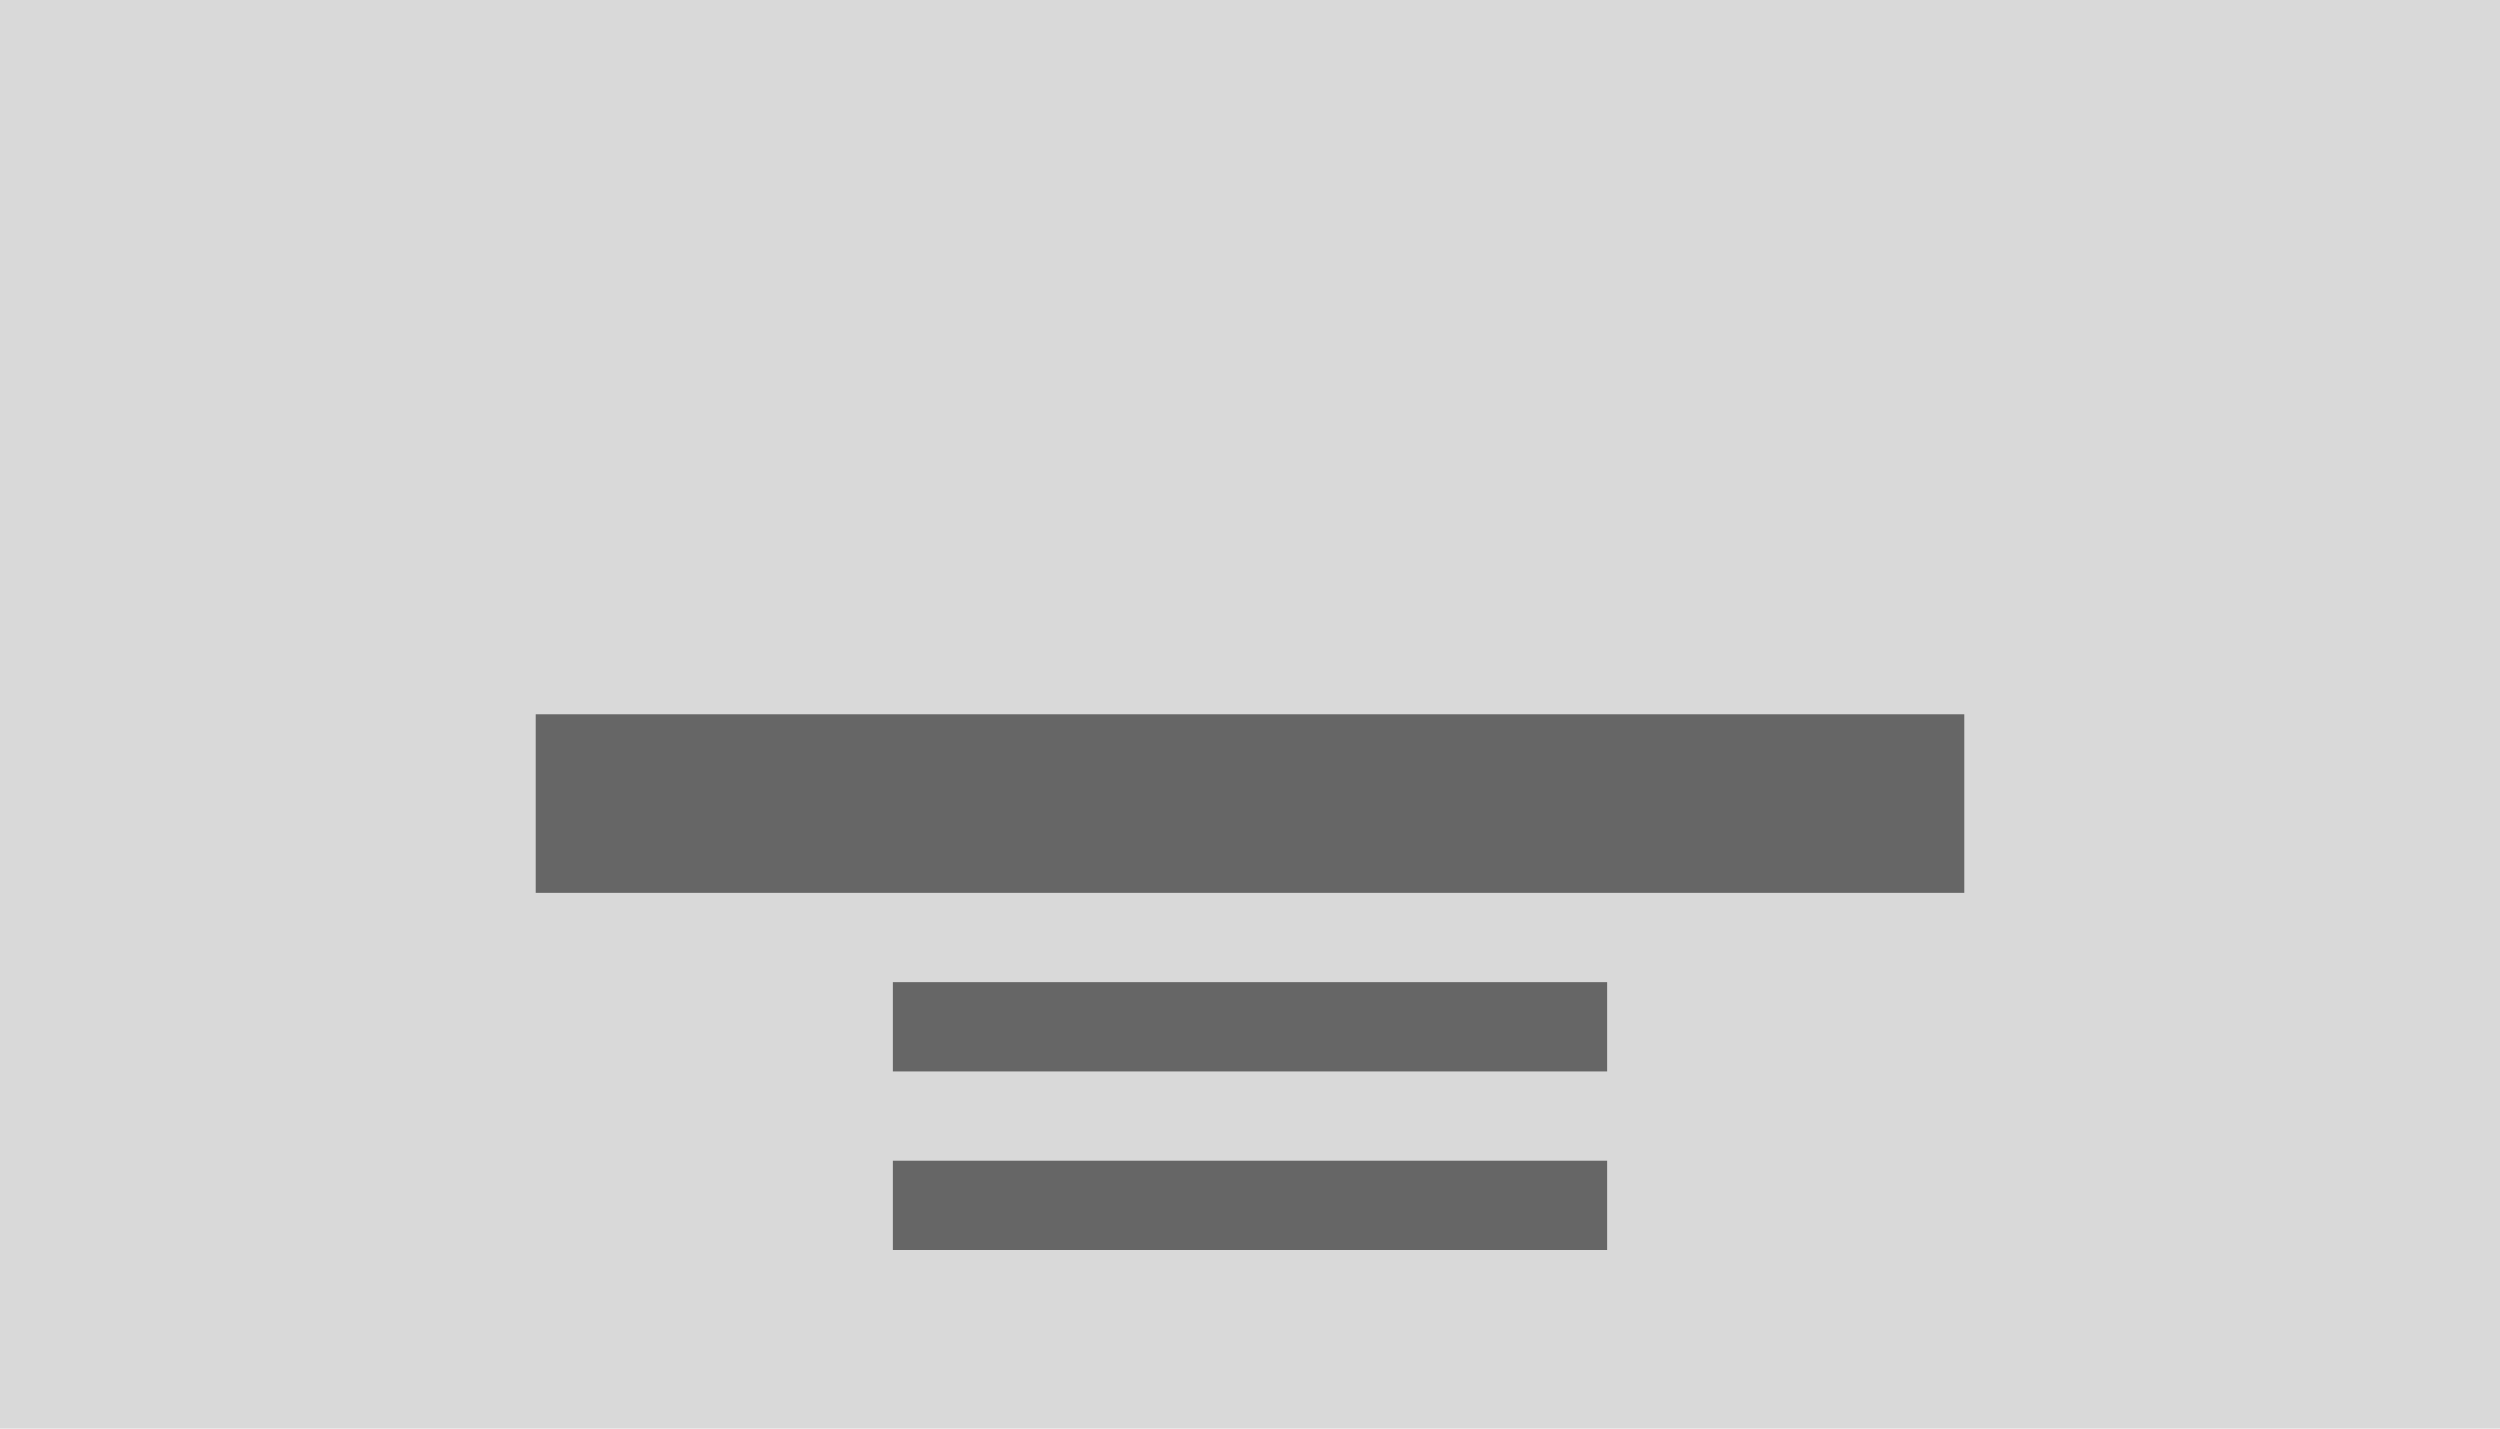 <svg xmlns="http://www.w3.org/2000/svg" width="140" height="80" viewBox="0 0 140 80"><g transform="translate(-1 -1)"><rect width="140" height="80" transform="translate(1 1)" fill="#d9d9d9"/><path d="M72,28H32v5H72Z" transform="translate(19 38)" fill="#666"/><path d="M72,28H32v5H72Z" transform="translate(19 28)" fill="#666"/><path d="M112,28H32V38h80Z" transform="translate(-1 13)" fill="#666"/></g></svg>